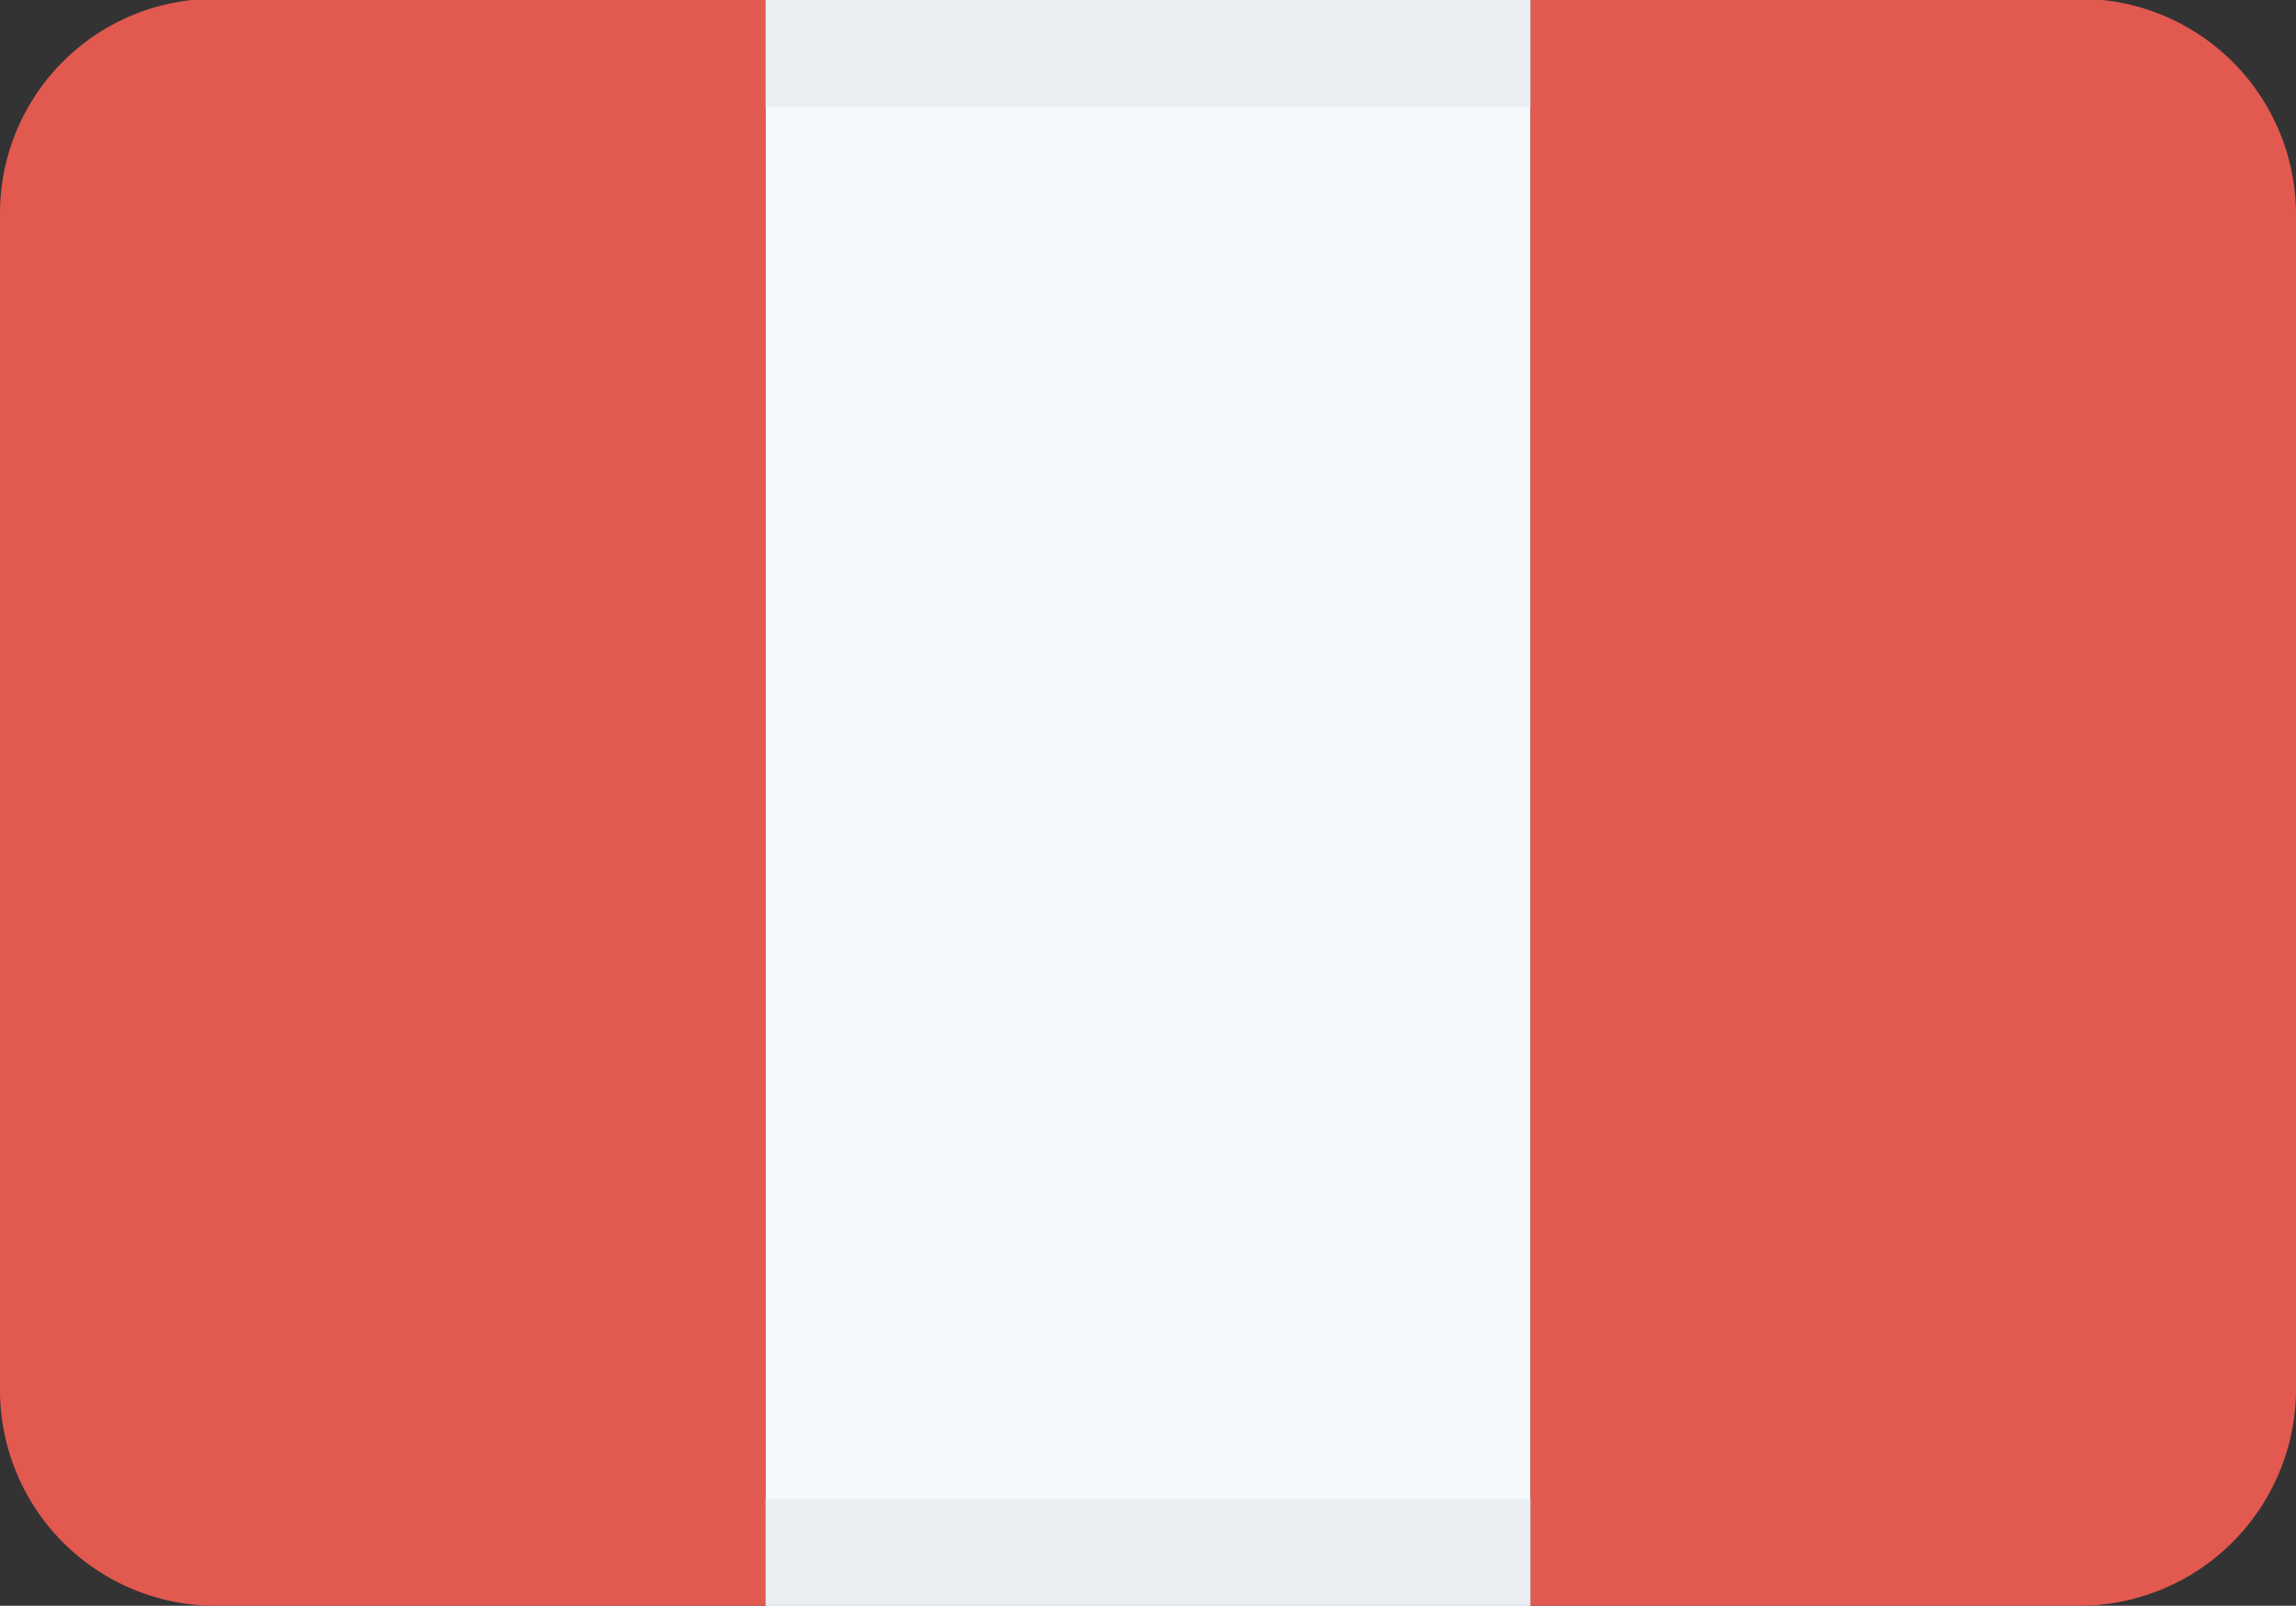 <svg id="Layer_1" data-name="Layer 1" xmlns="http://www.w3.org/2000/svg" viewBox="0 0 20 13.99"><rect x="0" y="0" width="20" height="13.99" fill="#333333" stroke="none"/><defs><style>.an_cls-1{fill:#e25950;}.an_cls-2{fill:#f6f9fc;}.an_cls-3{fill:#eaeef3;}</style></defs><title>flag_89</title><path class="an_cls-1" d="M1.91,0A1.87,1.87,0,0,0,0,1.86V12.14A1.88,1.88,0,0,0,1.9,14H6.67V0ZM13.33,0V14h4.76A1.89,1.89,0,0,0,20,12.14V1.86A1.88,1.88,0,0,0,18.1,0H13.33Z" transform="translate(0 -0.01)"/><path class="an_cls-2" d="M6.67,0h6.66V14H6.67Z" transform="translate(0 -0.01)"/><path class="an_cls-3" d="M6.67,14v-.93h6.66V14ZM6.67.94V0h6.66V.94Z" transform="translate(0 -0.01)"/></svg>